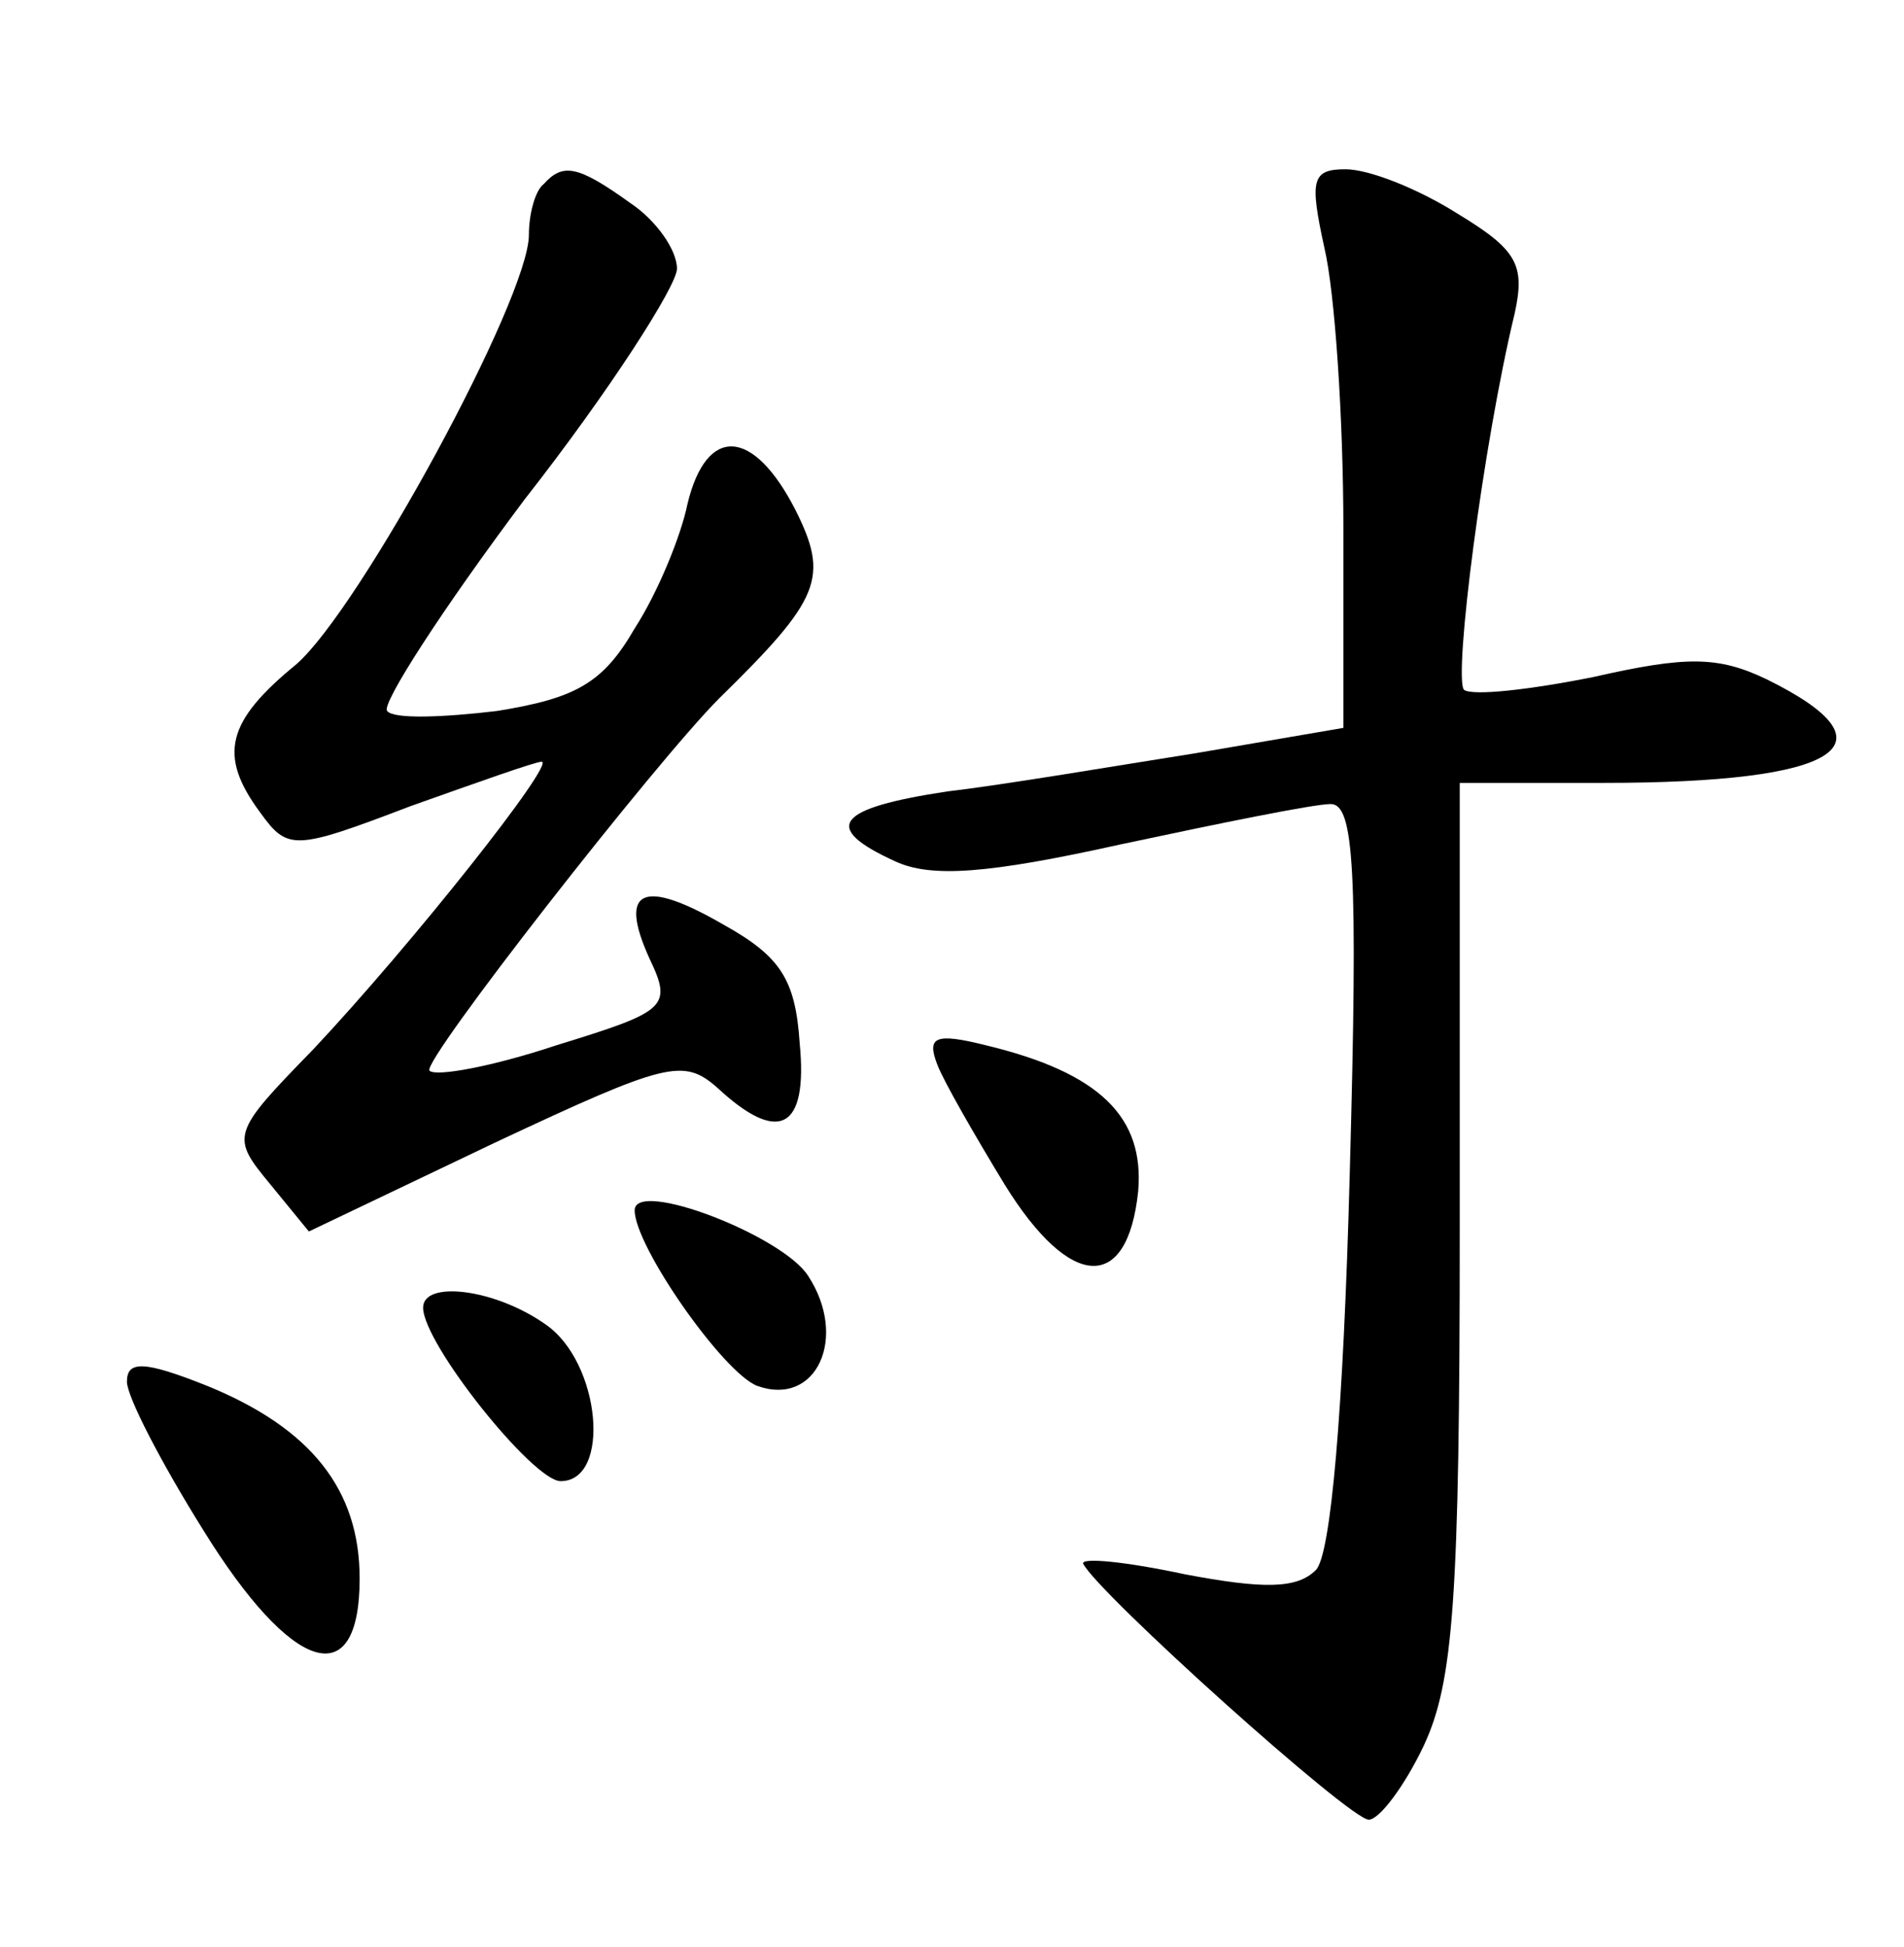 <?xml version="1.0" standalone="no"?>
<!DOCTYPE svg PUBLIC "-//W3C//DTD SVG 20010904//EN"
 "http://www.w3.org/TR/2001/REC-SVG-20010904/DTD/svg10.dtd">
<svg version="1.0" xmlns="http://www.w3.org/2000/svg"
 width="90pt" height="92pt" viewBox="0 0 90 92"
 preserveAspectRatio="xMidYMid meet">
<g transform="translate(0,92) scale(0.1,-0.1)"
fill="#000000" stroke="none">
<path d="M257 833 c-4 -3 -7 -14 -7 -24 0 -30 -80 -177 -110 -203 -33 -27 -37
-43 -17 -70 13 -18 16 -18 71 3 31 11 59 21 62 21 7 0 -61 -86 -108 -136 -39
-40 -39 -41 -20 -64 l18 -22 88 42 c81 38 89 40 105 26 29 -27 43 -20 39 21
-2 30 -9 41 -36 56 -38 22 -50 17 -35 -16 11 -23 8 -25 -44 -41 -30 -10 -57
-15 -60 -12 -4 4 107 146 137 176 48 47 52 57 36 89 -20 39 -42 40 -51 3 -3
-15 -14 -42 -25 -59 -15 -26 -28 -33 -65 -39 -25 -3 -49 -4 -52 0 -3 3 26 48
65 100 40 51 72 101 72 109 0 9 -10 23 -22 31 -25 18 -32 19 -41 9z"/>
<path d="M626 803 c5 -21 9 -81 9 -133 l0 -94 -70 -12 c-38 -6 -91 -15 -117
-18 -53 -8 -60 -17 -25 -33 17 -8 44 -6 107 8 47 10 91 19 99 19 11 0 13 -30
9 -175 -3 -113 -9 -180 -16 -187 -9 -9 -25 -9 -62 -2 -28 6 -49 8 -48 5 7 -14
126 -121 135 -121 5 0 17 16 26 35 14 30 17 69 17 245 l0 210 68 0 c112 0 140
18 77 49 -23 11 -38 11 -82 1 -30 -6 -57 -9 -61 -6 -5 6 9 116 24 178 5 23 1
30 -27 47 -19 12 -42 21 -53 21 -16 0 -17 -5 -10 -37z"/>
<path d="M443 417 c3 -8 18 -34 32 -57 31 -50 58 -51 63 -3 3 35 -18 56 -72
69 -24 6 -28 4 -23 -9z"/>
<path d="M300 348 c0 -17 42 -77 58 -83 28 -10 43 23 24 52 -12 19 -82 46 -82
31z"/>
<path d="M200 302 c0 -17 52 -82 65 -82 24 0 19 56 -7 74 -24 17 -58 21 -58 8z"/>
<path d="M60 267 c0 -7 16 -38 36 -70 42 -68 74 -78 74 -23 0 42 -23 71 -72
91 -30 12 -38 12 -38 2z"/>
</g>
</svg>
